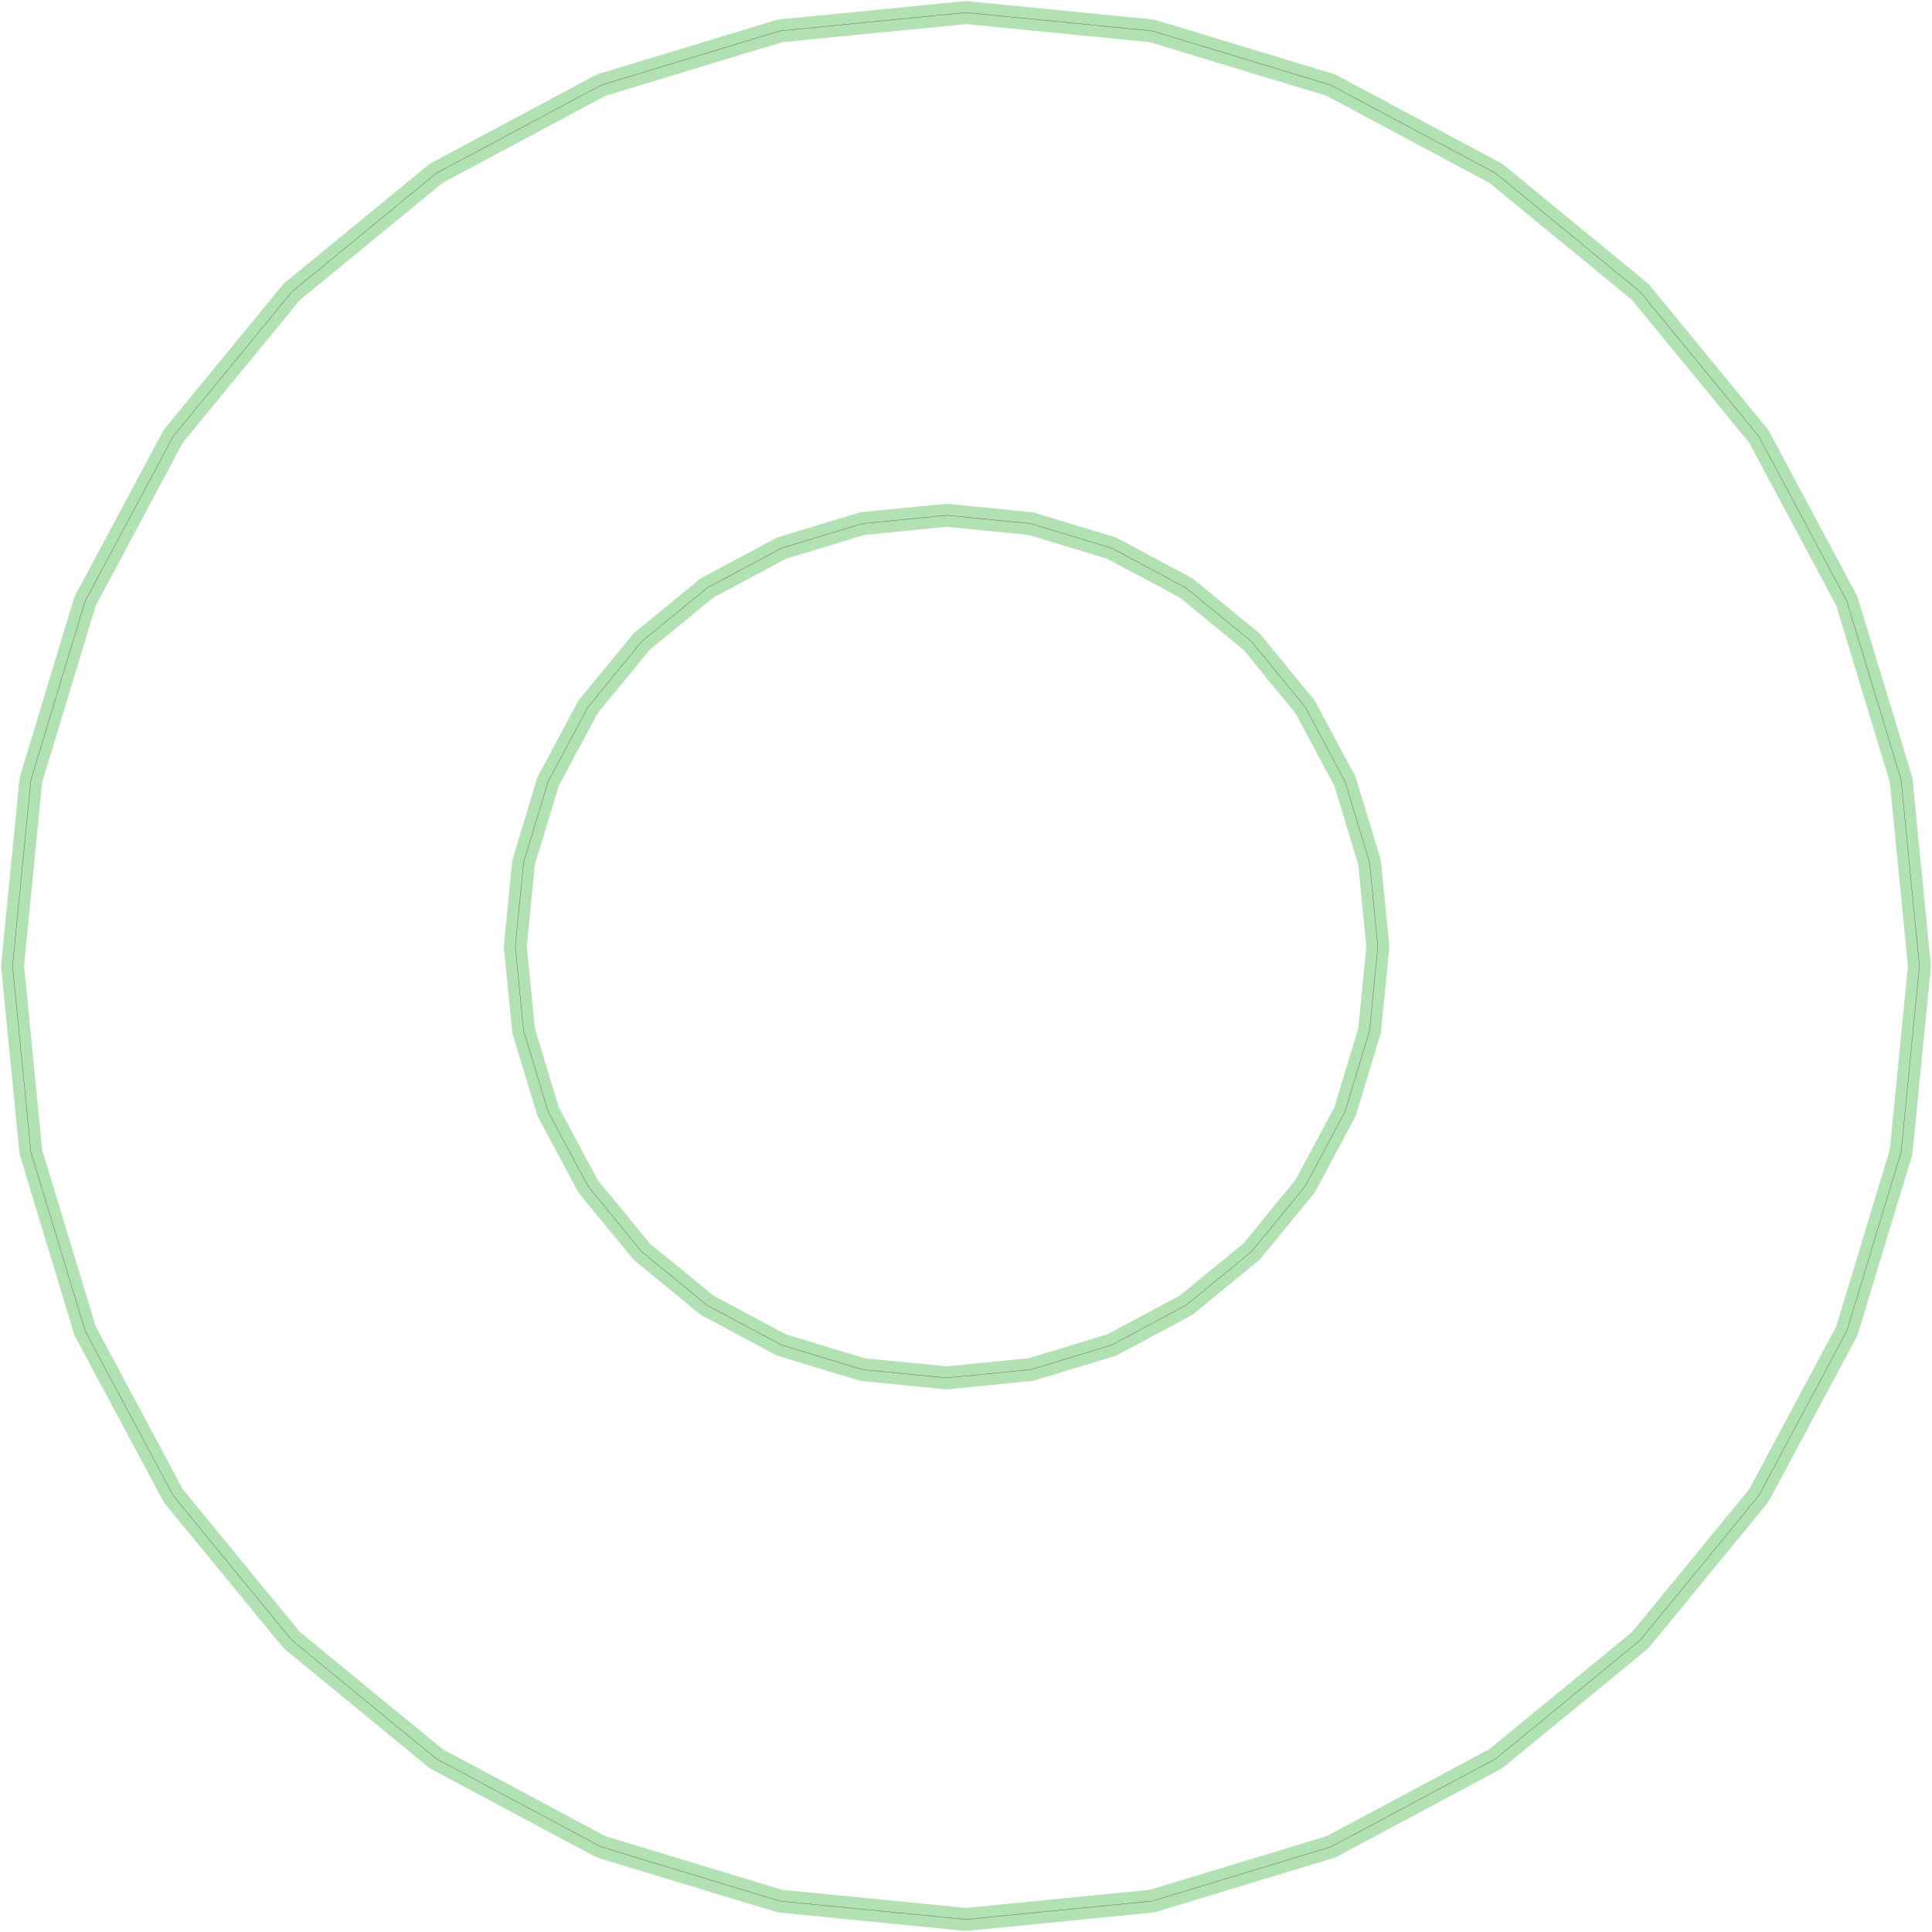 <?xml version="1.0" standalone="no"?>
<!DOCTYPE svg PUBLIC "-//W3C//DTD SVG 1.1//EN"
"http://www.w3.org/Graphics/SVG/1.1/DTD/svg11.dtd">
<!-- original:
<svg width="477.58" height="477.58" viewBox="0 0 9949.58 9949.58" version="1.1"
-->
<svg width="4775.8" height="4775.8" viewBox="0 0 9949.58 9949.58" version="1.1"
xmlns="http://www.w3.org/2000/svg"
xmlns:xlink="http://www.w3.org/1999/xlink">
<polyline points="65.243,4980.58 65.243,4969 158.449,4022.66 160.707,4011.3 436.743,3101.33 441.175,3090.64 889.435,2252 895.865,2242.38 1499.12,1507.31 1507.31,1499.12 2242.38,895.865 2252,889.435 3090.64,441.175 3101.33,436.743 4011.3,160.707 4022.66,158.449 4969,65.243 4980.58,65.243 5926.91,158.449 5938.27,160.707 6848.24,436.743 6858.94,441.175 7697.57,889.435 7707.2,895.865 8442.27,1499.12 8450.45,1507.31 9053.71,2242.38 9060.14,2252 9508.4,3090.64 9512.83,3101.33 9788.87,4011.3 9791.12,4022.66 9884.33,4969 9884.33,4980.58 9791.12,5926.91 9788.87,5938.27 9512.83,6848.24 9508.4,6858.94 9060.14,7697.57 9053.71,7707.2 8450.45,8442.27 8442.27,8450.45 7707.2,9053.71 7697.57,9060.14 6858.94,9508.4 6848.24,9512.83 5938.27,9788.87 5926.91,9791.12 4980.57,9884.33 4969,9884.33 4022.66,9791.12 4011.3,9788.87 3101.33,9512.83 3090.64,9508.4 2252,9060.14 2242.38,9053.71 1507.31,8450.45 1499.12,8442.27 895.865,7707.2 889.435,7697.57 441.175,6858.94 436.743,6848.24 160.707,5938.27 158.449,5926.91 65.243,4980.58" style="stroke:rgb(103,198,105);stroke-width:118.11;fill:none;stroke-opacity:0.5;stroke-linecap:round;stroke-linejoin:round;;fill:none"/>
<polyline points="65.243,4980.58 65.243,4969 158.449,4022.66 160.707,4011.3 436.743,3101.33 441.175,3090.64 889.435,2252 895.865,2242.38 1499.12,1507.31 1507.31,1499.12 2242.38,895.865 2252,889.435 3090.64,441.175 3101.33,436.743 4011.3,160.707 4022.66,158.449 4969,65.243 4980.58,65.243 5926.91,158.449 5938.27,160.707 6848.24,436.743 6858.94,441.175 7697.57,889.435 7707.2,895.865 8442.27,1499.12 8450.45,1507.31 9053.71,2242.38 9060.14,2252 9508.4,3090.64 9512.83,3101.33 9788.87,4011.3 9791.12,4022.66 9884.33,4969 9884.33,4980.58 9791.12,5926.91 9788.87,5938.27 9512.83,6848.24 9508.4,6858.94 9060.14,7697.57 9053.71,7707.2 8450.45,8442.27 8442.27,8450.45 7707.2,9053.71 7697.57,9060.14 6858.94,9508.4 6848.24,9512.83 5938.27,9788.87 5926.91,9791.12 4980.57,9884.33 4969,9884.33 4022.66,9791.12 4011.3,9788.87 3101.33,9512.83 3090.64,9508.4 2252,9060.14 2242.38,9053.71 1507.31,8450.45 1499.12,8442.27 895.865,7707.2 889.435,7697.57 441.175,6858.94 436.743,6848.24 160.707,5938.27 158.449,5926.91 65.243,4980.58" style="stroke:rgb(0,0,0);stroke-width:1px;fill:none;stroke-opacity:1;stroke-linecap:round;stroke-linejoin:round;;fill:none"/>
<polyline points="2653.78,4874.79 2696.45,5308.08 2822.84,5724.73 3028.08,6108.71 3304.3,6445.28 3640.86,6721.49 4024.84,6926.73 4441.49,7053.12 4874.79,7095.8 5308.08,7053.12 5724.73,6926.73 6108.71,6721.49 6445.28,6445.28 6721.49,6108.71 6926.73,5724.73 7053.12,5308.08 7095.8,4874.79 7053.12,4441.49 6926.73,4024.84 6721.49,3640.86 6445.28,3304.3 6108.71,3028.08 5724.73,2822.84 5308.08,2696.45 4874.79,2653.78 4441.49,2696.45 4024.84,2822.84 3640.86,3028.08 3304.3,3304.3 3028.08,3640.86 2822.84,4024.84 2696.45,4441.49 2653.78,4874.79" style="stroke:rgb(103,198,105);stroke-width:118.11;fill:none;stroke-opacity:0.5;stroke-linecap:round;stroke-linejoin:round;;fill:none"/>
<polyline points="2653.78,4874.79 2696.45,5308.08 2822.84,5724.73 3028.08,6108.71 3304.3,6445.28 3640.86,6721.49 4024.84,6926.73 4441.49,7053.12 4874.79,7095.8 5308.08,7053.12 5724.73,6926.73 6108.71,6721.49 6445.28,6445.28 6721.49,6108.71 6926.73,5724.73 7053.12,5308.08 7095.8,4874.79 7053.12,4441.49 6926.73,4024.84 6721.49,3640.86 6445.28,3304.3 6108.71,3028.08 5724.73,2822.84 5308.08,2696.45 4874.79,2653.78 4441.49,2696.45 4024.84,2822.84 3640.86,3028.08 3304.3,3304.3 3028.08,3640.86 2822.84,4024.84 2696.45,4441.49 2653.78,4874.79" style="stroke:rgb(0,0,0);stroke-width:1px;fill:none;stroke-opacity:1;stroke-linecap:round;stroke-linejoin:round;;fill:none"/>
</svg>
